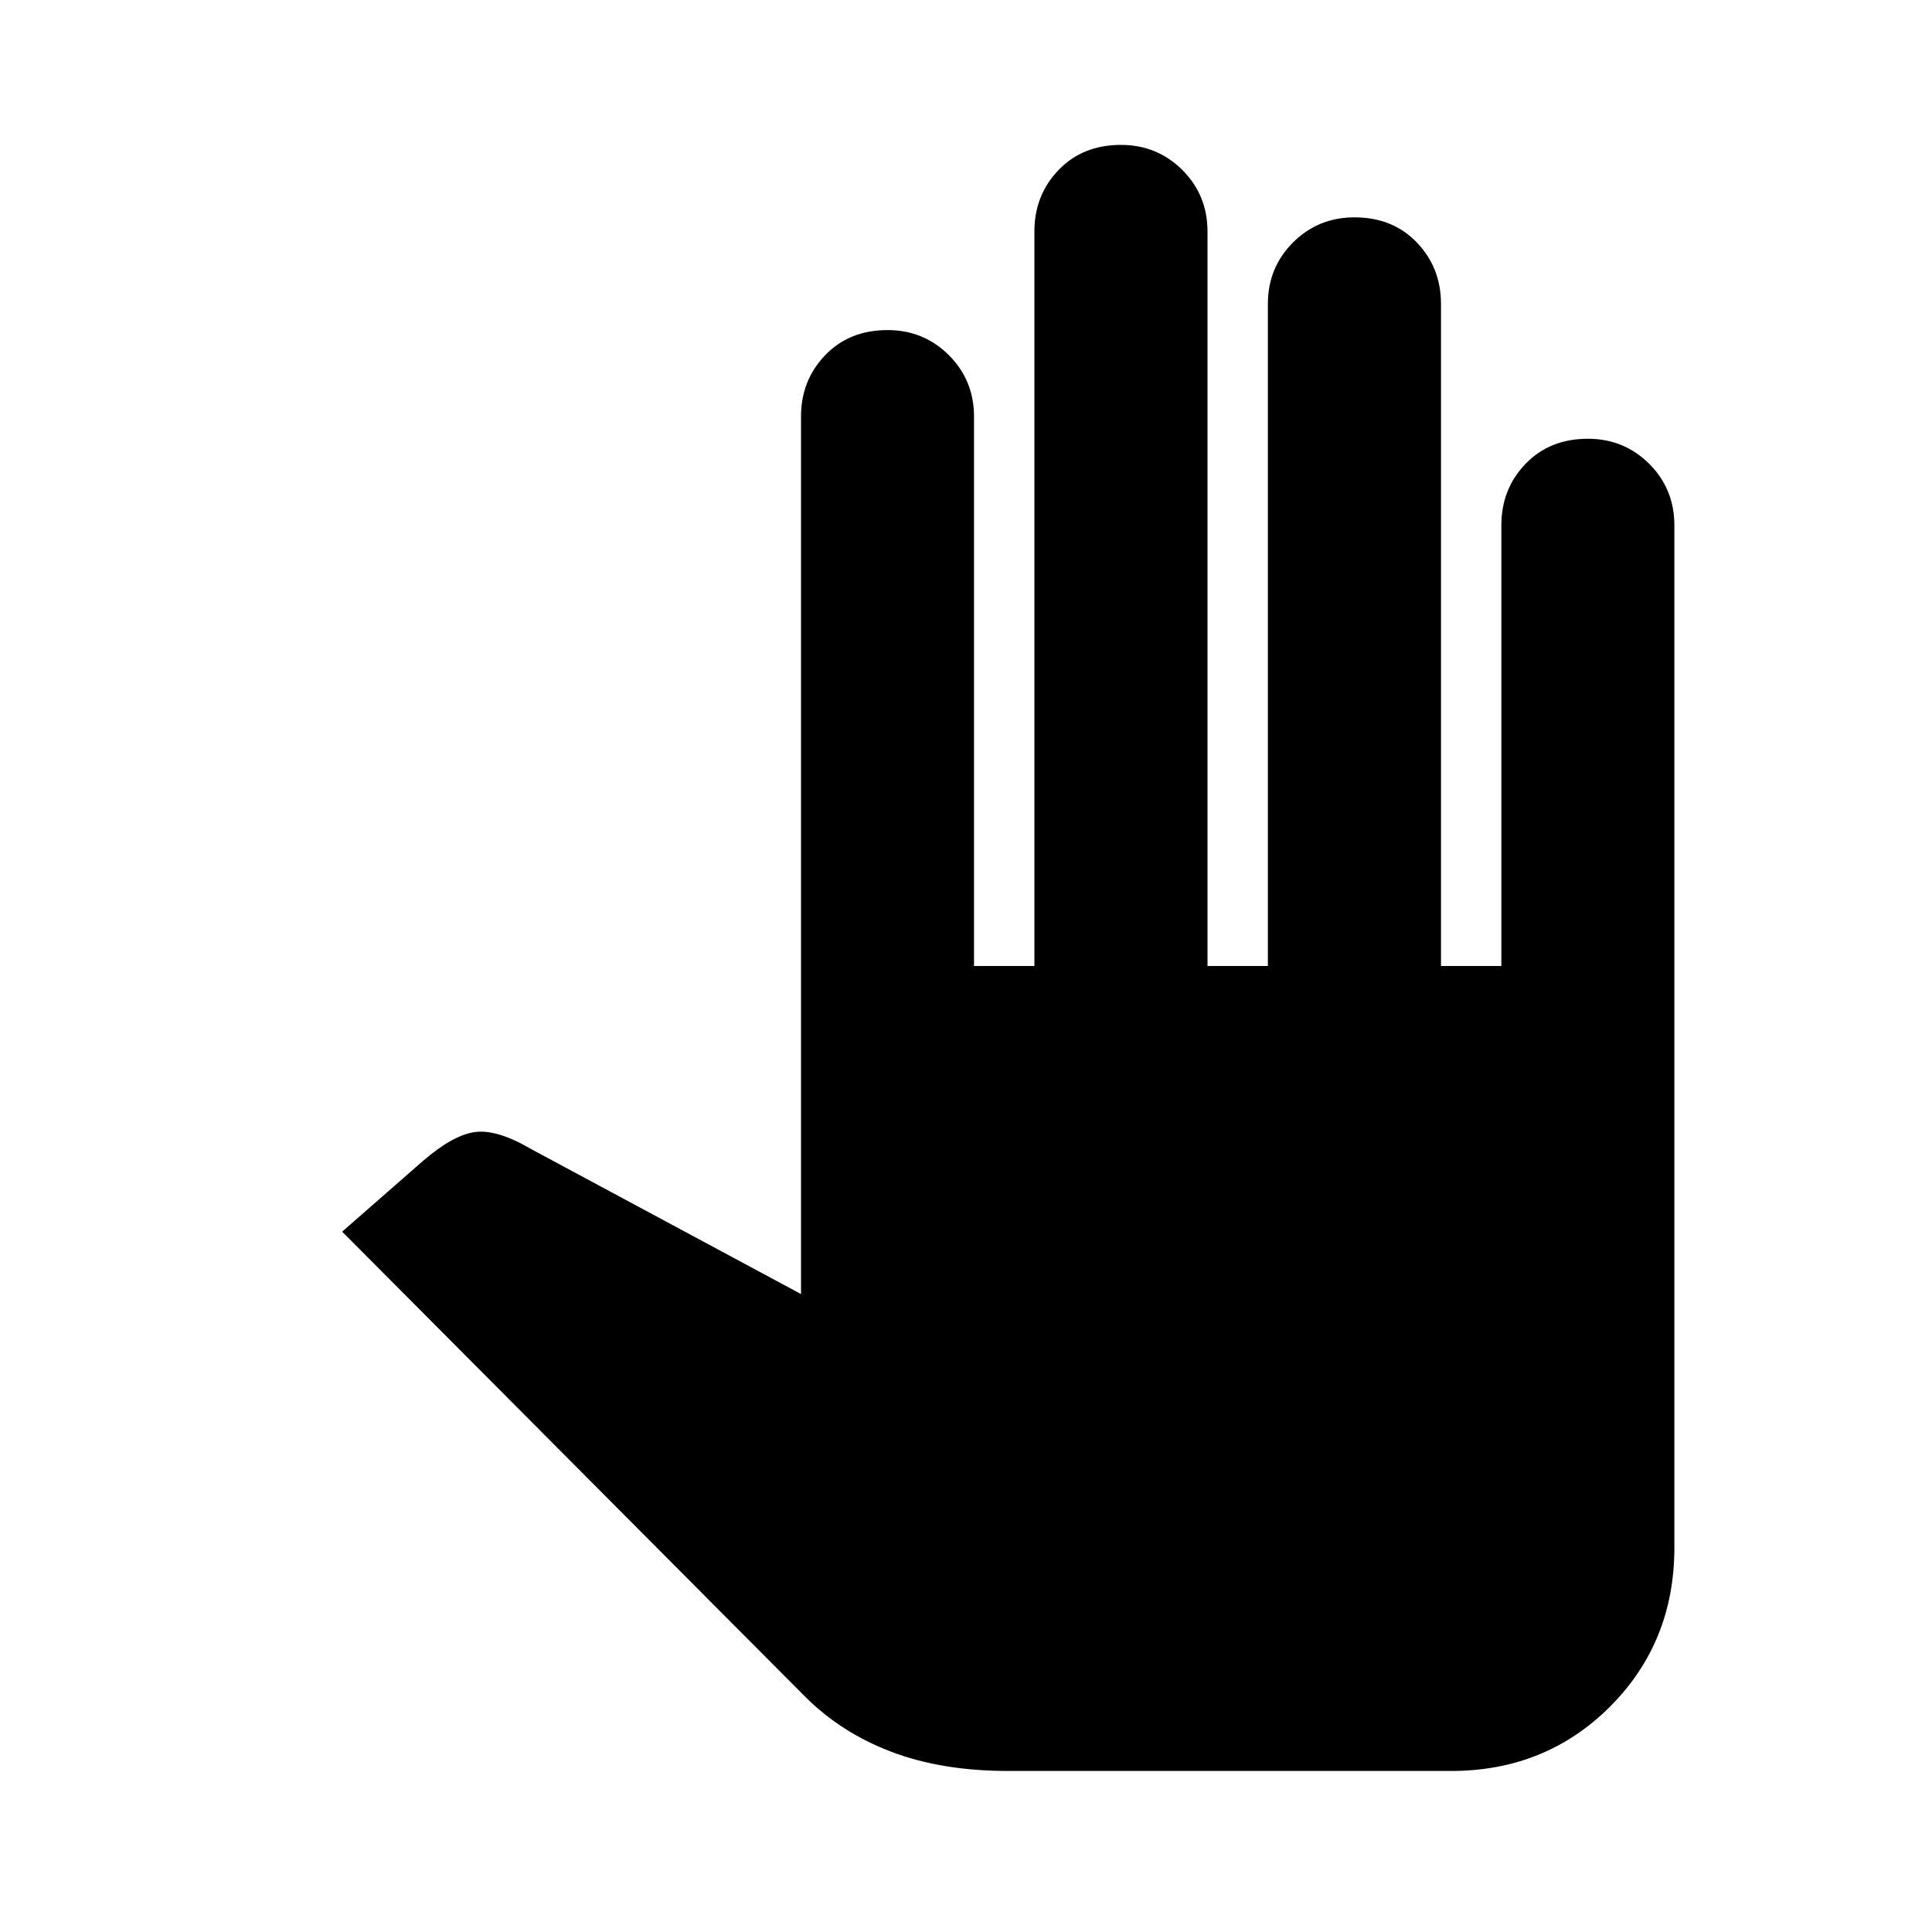<svg xmlns="http://www.w3.org/2000/svg" height="20" width="20"><path d="M10.438 18.333q-.688 0-1.209-.198-.521-.197-.896-.573L3.542 12.75l.833-.729q.313-.271.542-.302.229-.031.583.177l2.792 1.5V4.312q0-.374.25-.635.25-.26.646-.26.374 0 .635.26.26.261.26.635V10h.625V2.396q0-.375.25-.636.25-.26.646-.26.375 0 .636.26.26.261.26.636V10h.625V3.146q0-.375.26-.636.261-.26.636-.26.396 0 .646.26.25.261.25.636V10h.625V5.438q0-.376.25-.636t.646-.26q.374 0 .635.26.26.26.26.636v10.583q0 .979-.666 1.646-.667.666-1.646.666Z"/></svg>
